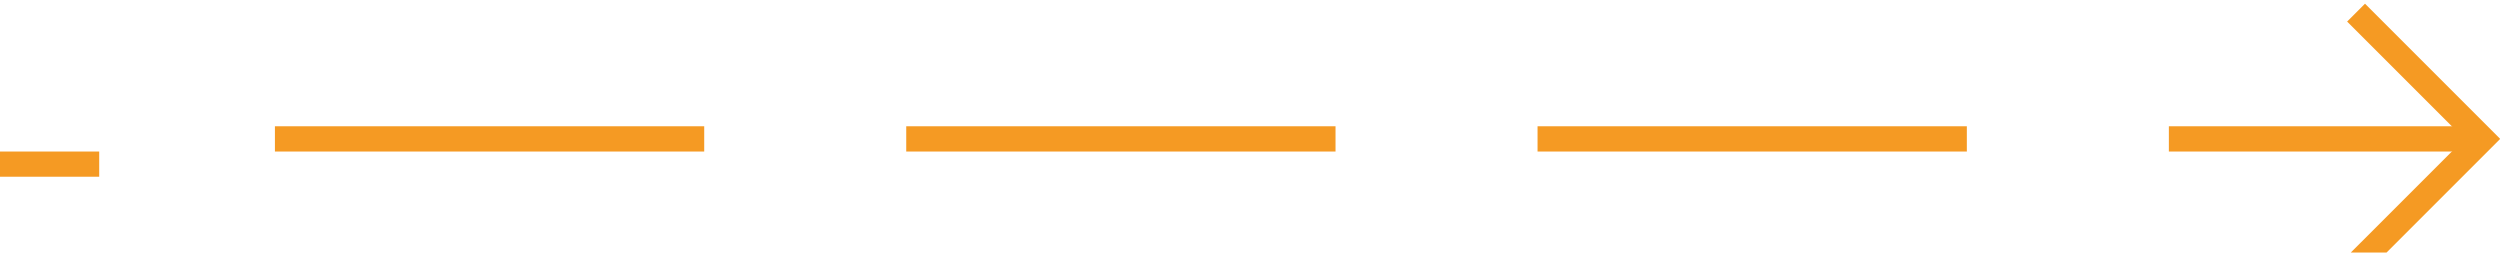 ﻿<?xml version="1.0" encoding="utf-8"?>
<svg version="1.1" xmlns:xlink="http://www.w3.org/1999/xlink" width="99px" height="10px" preserveAspectRatio="xMinYMid meet" viewBox="697 888  99 8" xmlns="http://www.w3.org/2000/svg">
  <path d="M 609.5 894.5  A 1 1 0 0 1 610.5 893.5 L 701.5 893.5  A 0.5 0.5 0 0 0 702.5 893 A 0.5 0.5 0 0 1 703 892.5 L 795 892.5  " stroke-width="1" stroke-dasharray="17,8" stroke="#f59a23" fill="none" />
  <path d="M 789.946 887.854  L 794.593 892.5  L 789.946 897.146  L 790.654 897.854  L 795.654 892.854  L 796.007 892.5  L 795.654 892.146  L 790.654 887.146  L 789.946 887.854  Z " fill-rule="nonzero" fill="#f59a23" stroke="none" />
</svg>